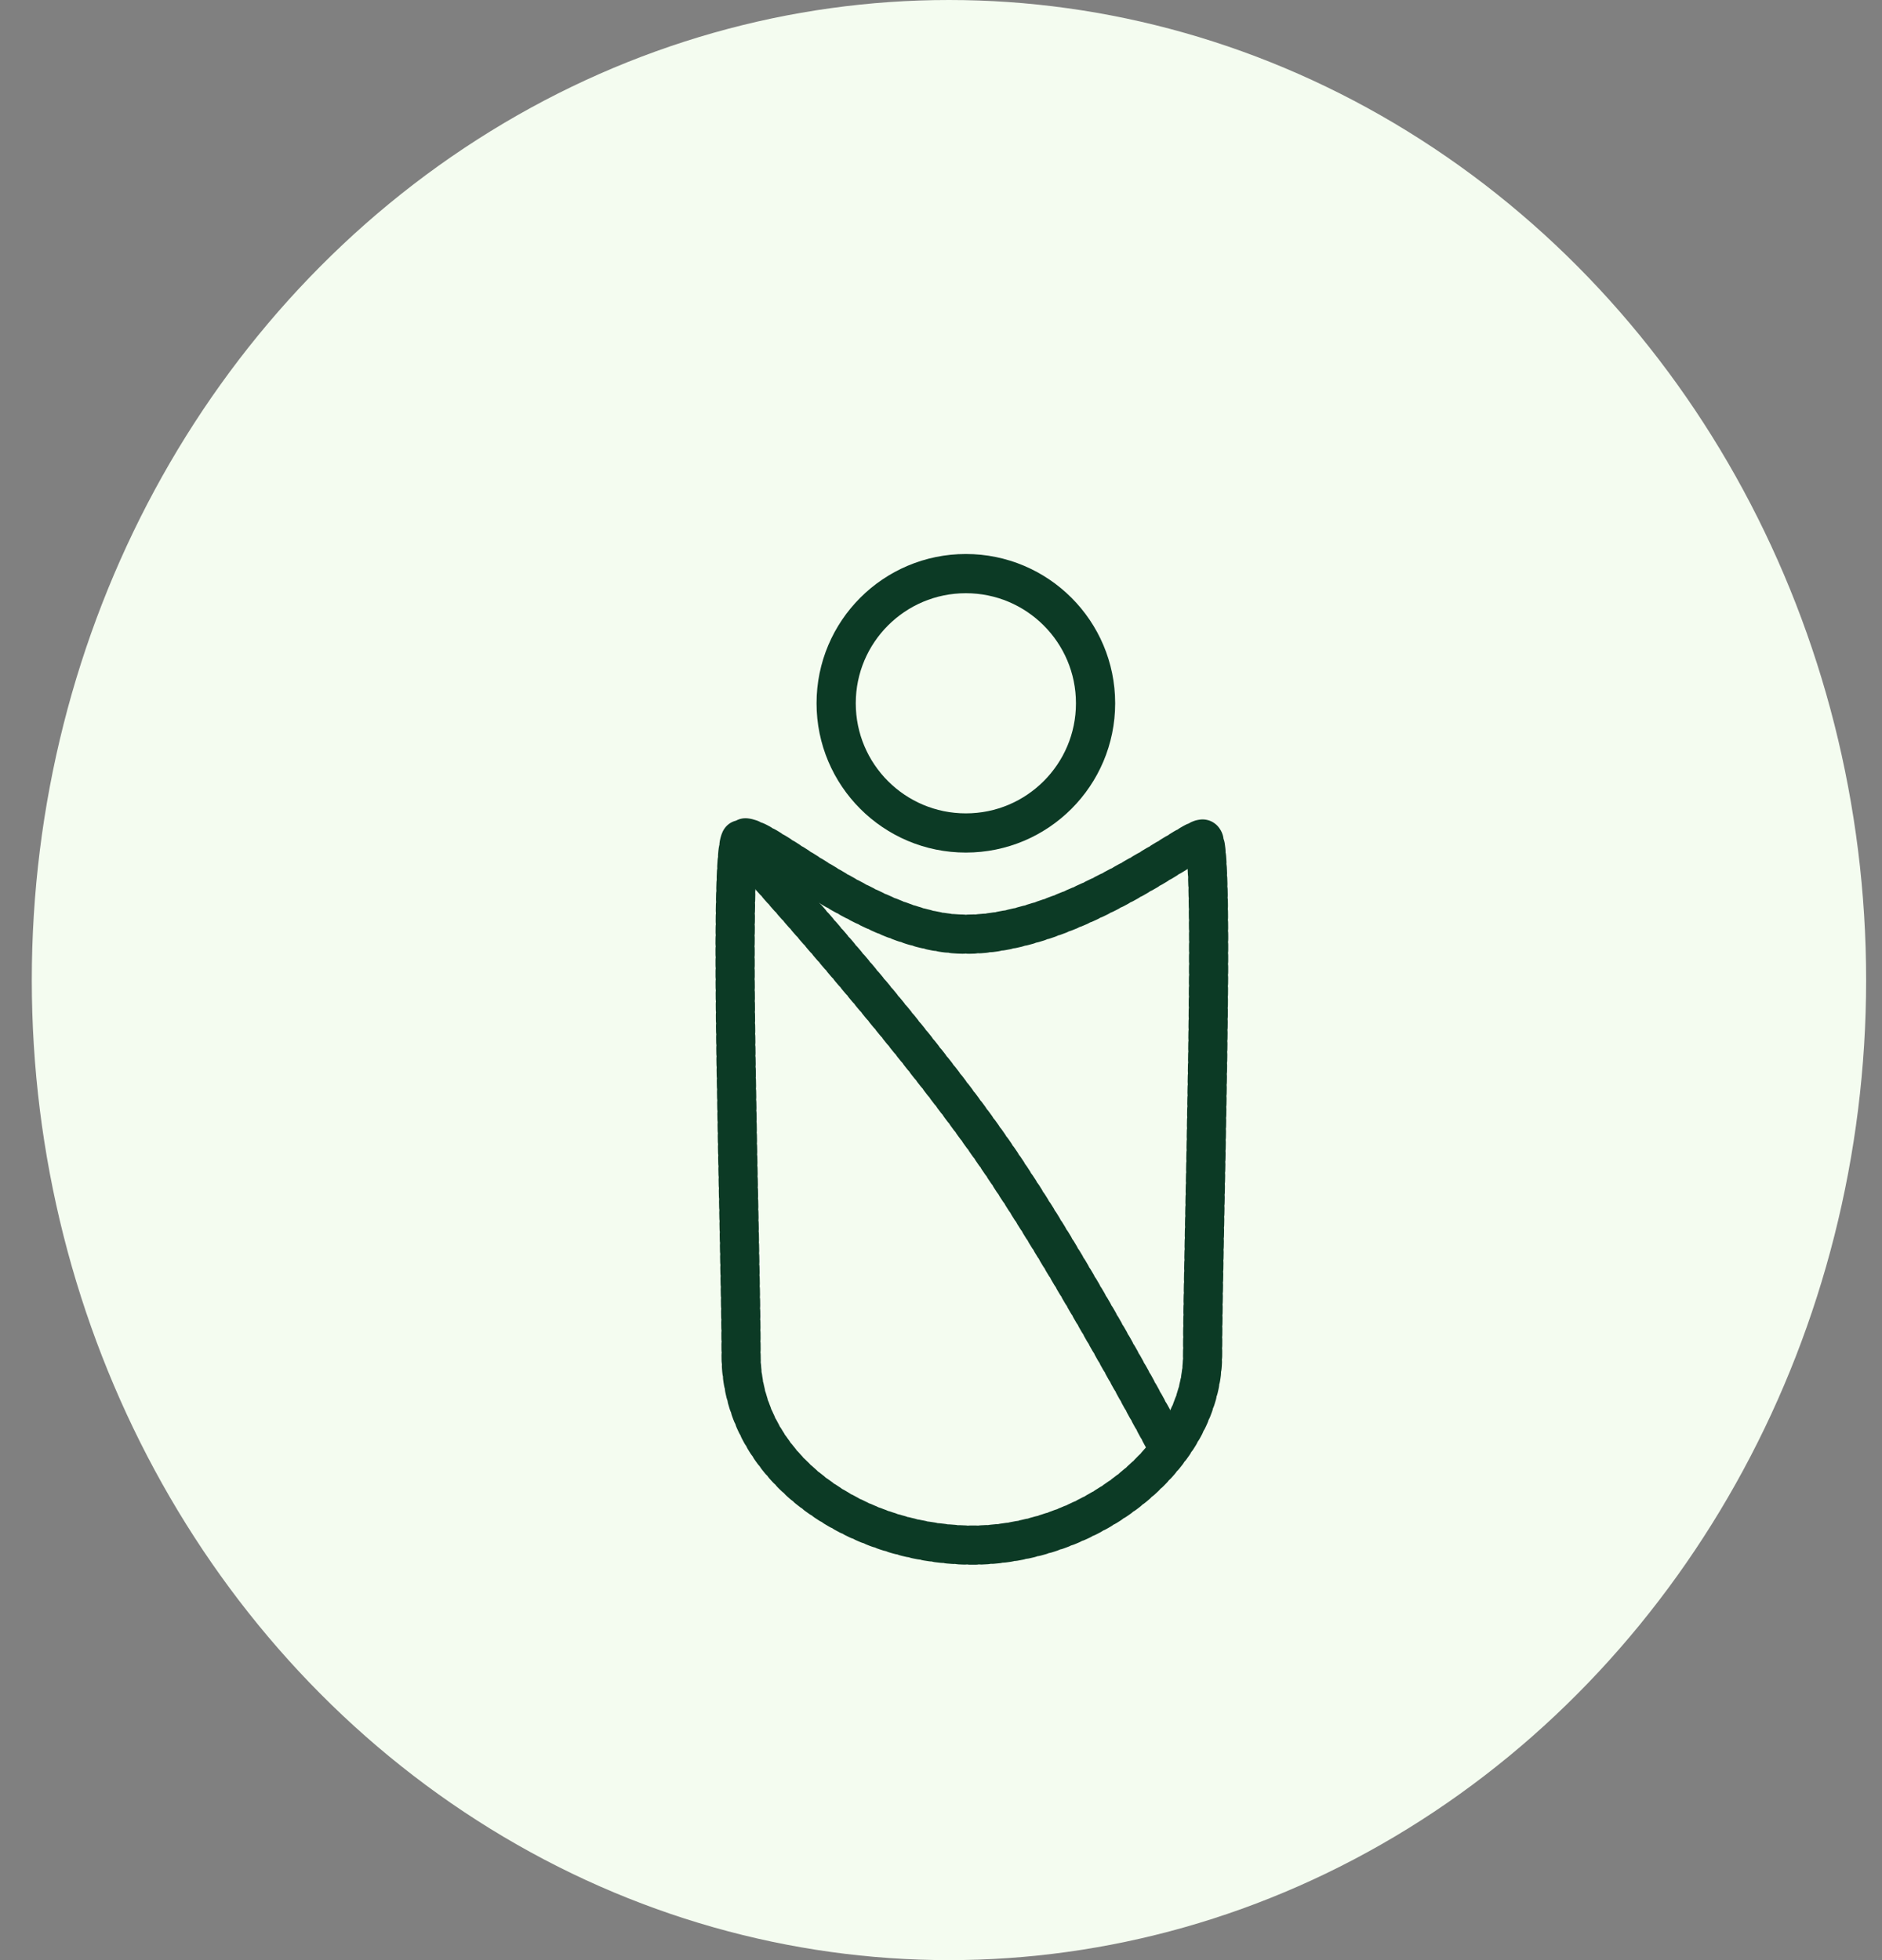 <svg width="48" height="50" viewBox="0 0 48 50" fill="none" xmlns="http://www.w3.org/2000/svg">
<rect x="0" y="0" width="48" height="50" fill="#808080" stroke="none"/>
<ellipse cx="24.203" cy="25" rx="23.392" ry="25" fill="#F4FCF0"/>
<circle cx="24.634" cy="17.94" r="3.308" stroke="#0C3A25"/>
<path d="M24.441 23.825C21.962 23.704 19.247 21.056 18.901 21.402C18.556 21.748 18.903 31.788 18.901 34.558C18.9 37.327 21.571 39.239 24.441 39.404C27.519 39.583 30.672 37.327 30.672 34.558C30.672 31.788 31.019 21.402 30.672 21.402C30.326 21.402 27.158 23.958 24.441 23.825Z" stroke="#0C3A25" stroke-linecap="round" stroke-dasharray="0.14 0.14"/>
<path d="M19.094 21.748C19.094 21.748 23.028 26.05 25.326 29.365C27.293 32.205 29.826 36.982 29.826 36.982" stroke="#0C3A25" stroke-linecap="round" stroke-dasharray="0.14 0.14"/>
</svg>
